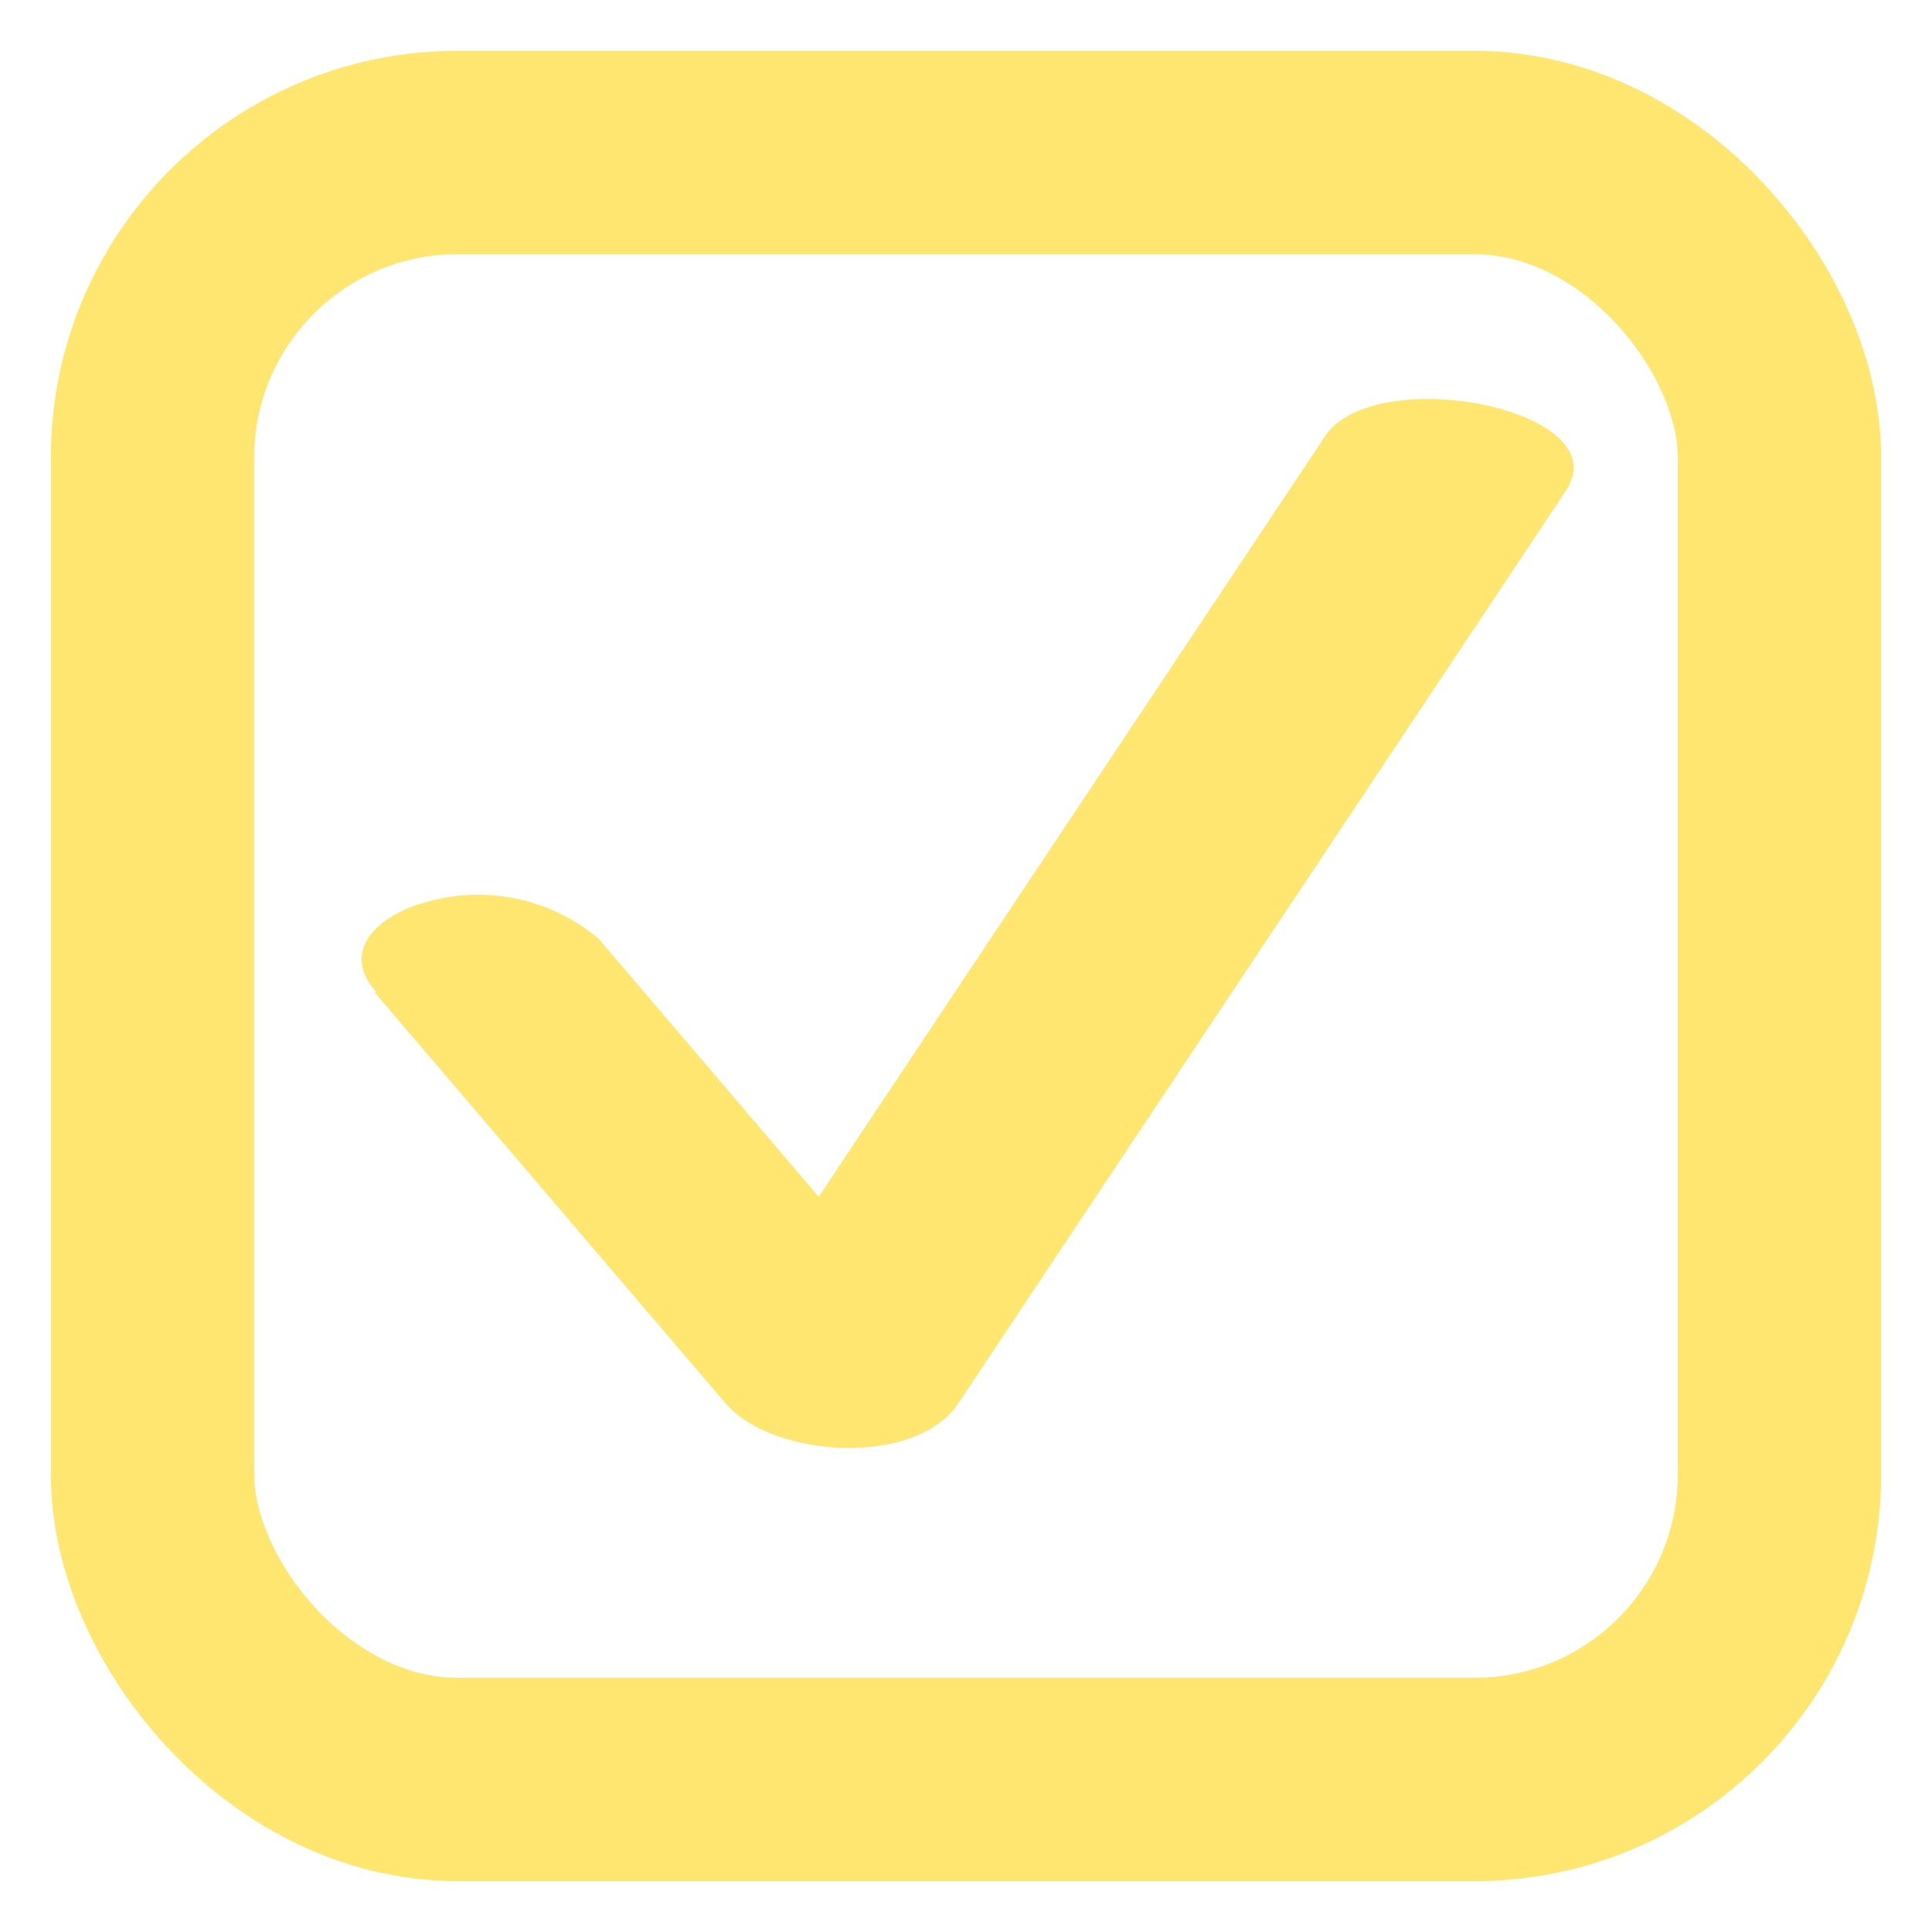 <svg xmlns="http://www.w3.org/2000/svg" viewBox="0 0 38 38">
  <defs>
    <style>
      .cls-1 {
        fill: none;
        stroke: #fee671;
        stroke-miterlimit: 10;
        stroke-width: 4px;
      }

      .cls-2 {
        fill: #fee671;
      }
    </style>
  </defs>
  <g id="box_hover">
    <rect class="cls-1" x="3" y="3" width="32" height="32" rx="6"/>
  </g>
  <g id="check_hover">
    <path class="cls-2" d="M7.37,19.52l6.9,8.08c.91,1.07,3.74,1.27,4.58,0L29.31,11.89,30.8,9.65C31.87,8.05,27,7.1,26.05,8.6L15.59,24.31l-1.5,2.24h4.58l-6.89-8.08a3.67,3.67,0,0,0-3.38-.73c-.84.21-1.77.9-1,1.77Z"/>
  </g>
</svg>
